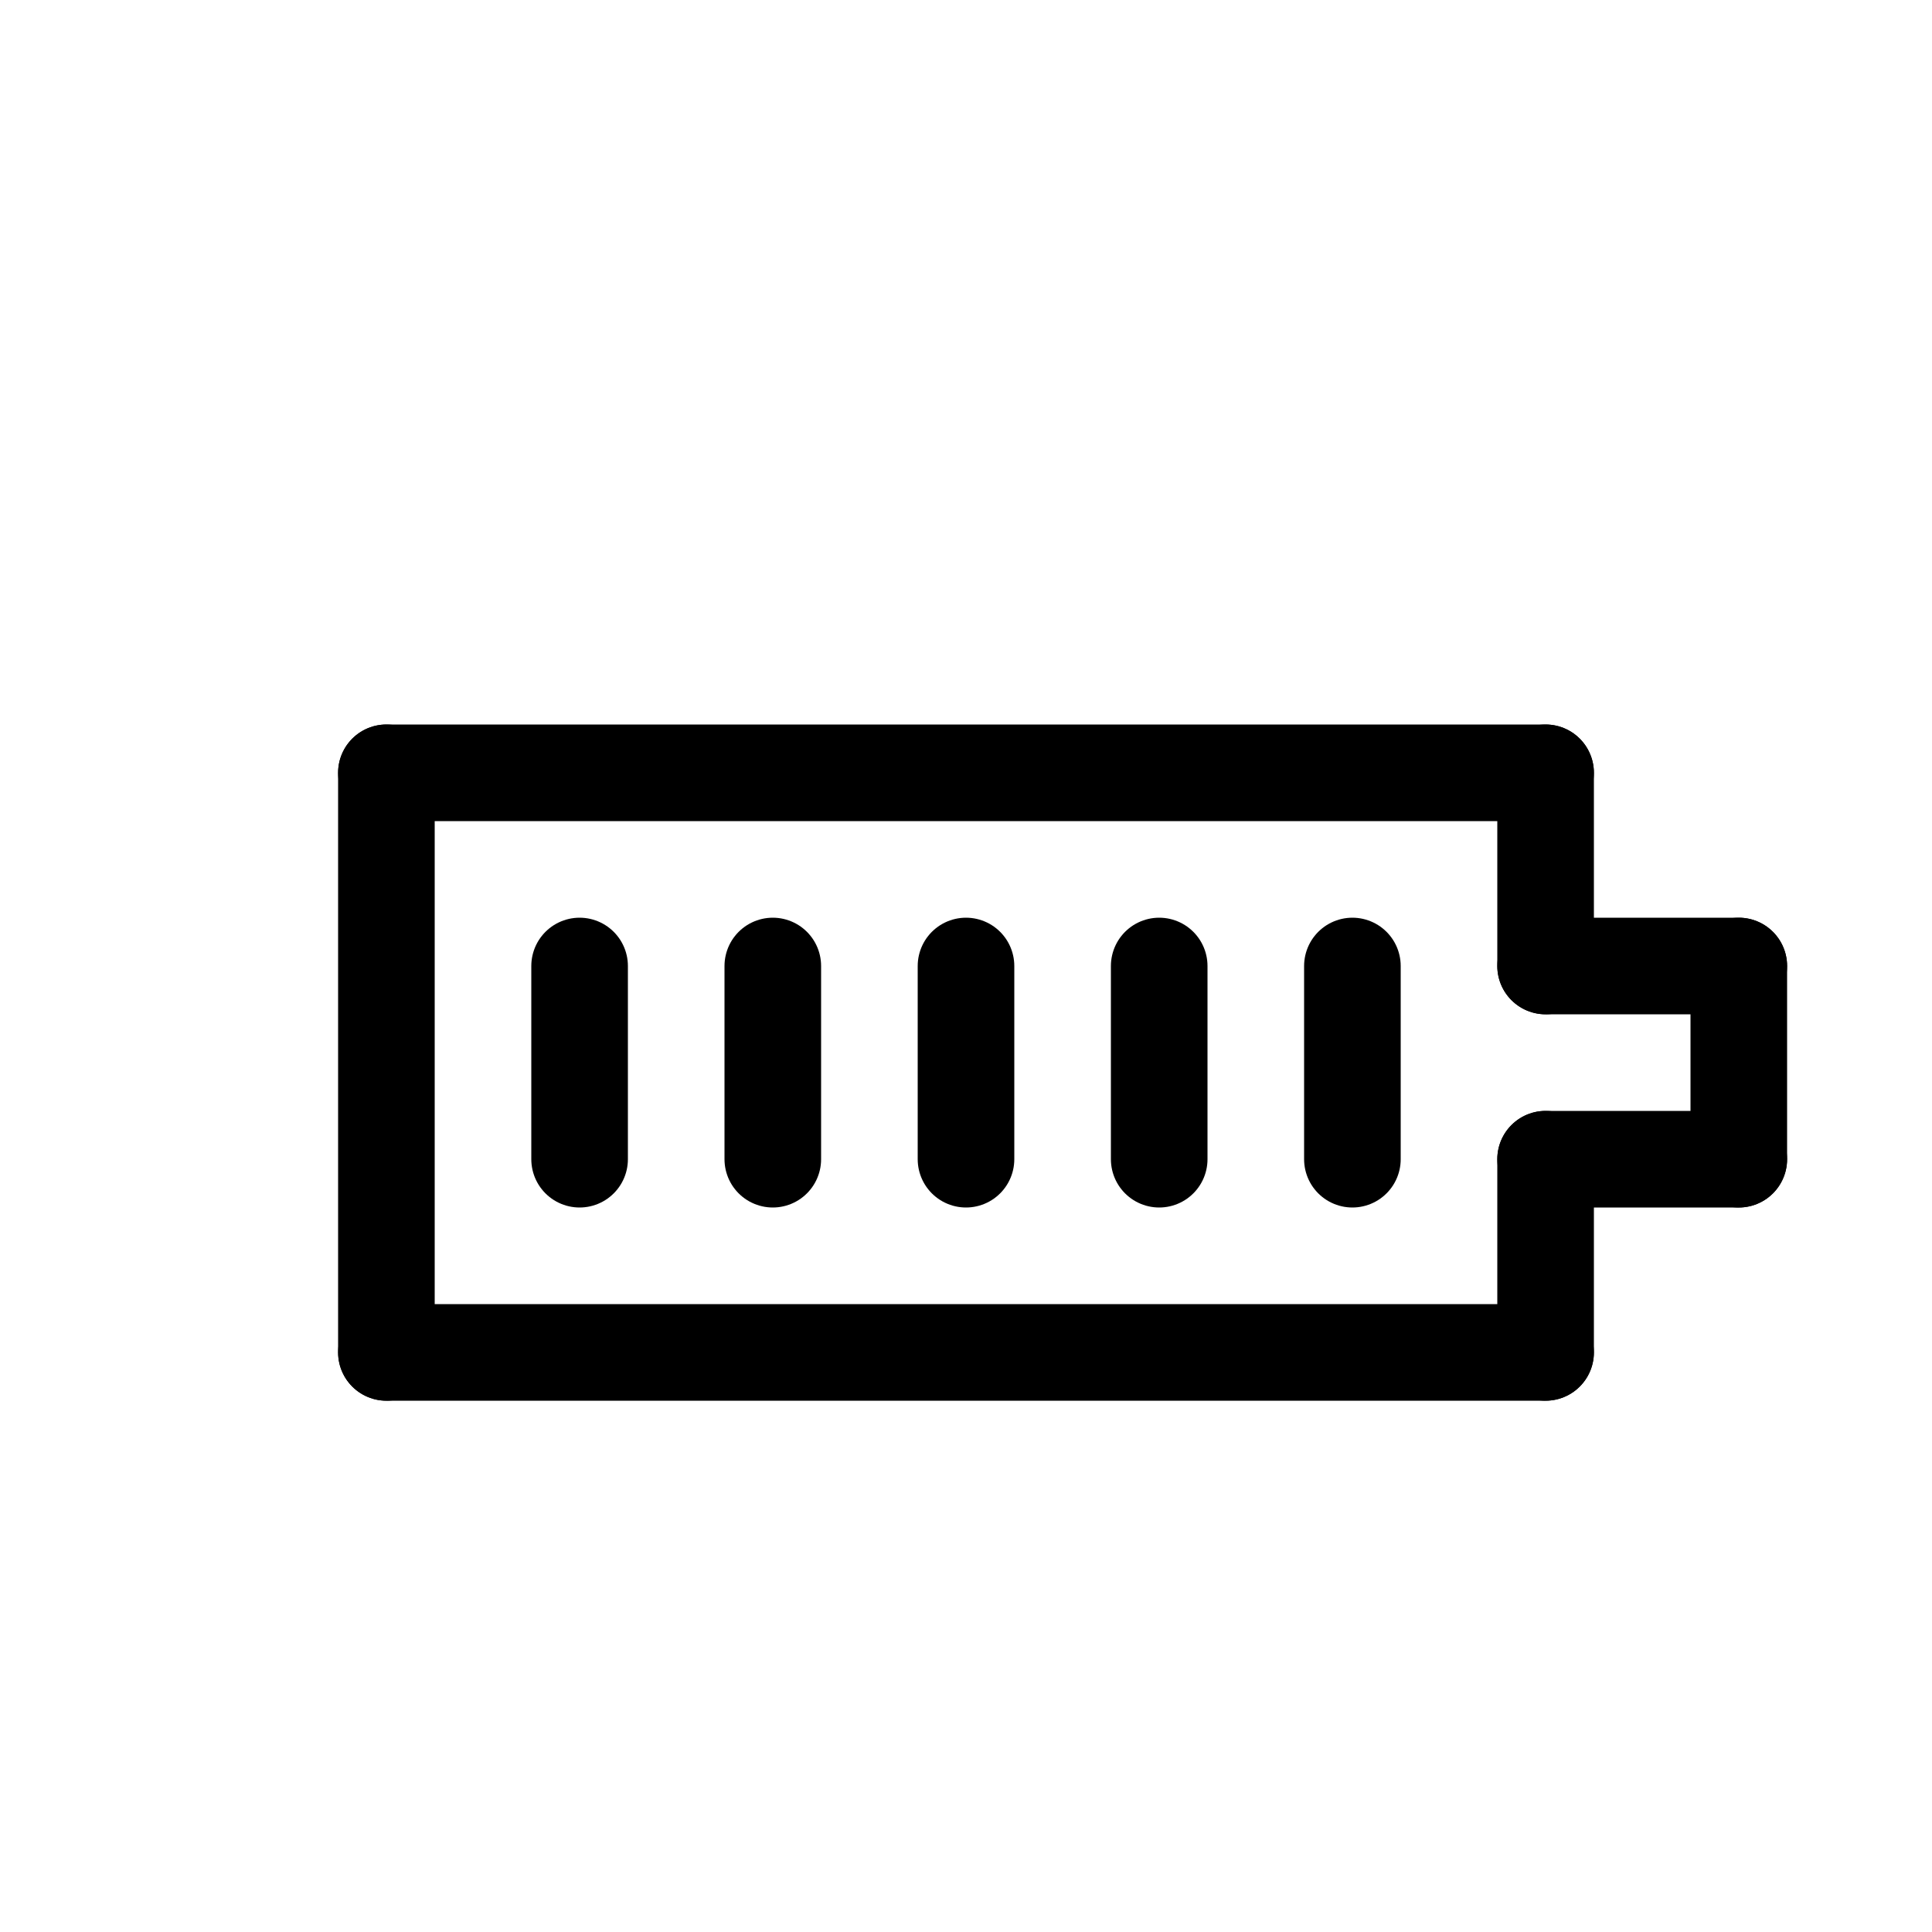 <svg id="Set_3" data-name="Set 3" xmlns="http://www.w3.org/2000/svg" viewBox="0 0 10 10"><defs><style>.cls-1{fill:none;stroke:#000;stroke-linecap:round;stroke-linejoin:round;stroke-width:0.5px;}</style></defs><title>Set_3</title><line class="cls-1" x1="3" y1="5" x2="3" y2="6"/><line class="cls-1" x1="4" y1="5" x2="4" y2="6"/><line class="cls-1" x1="5" y1="5" x2="5" y2="6"/><line class="cls-1" x1="2" y1="4" x2="8" y2="4"/><line class="cls-1" x1="2" y1="4" x2="2" y2="7"/><line class="cls-1" x1="2" y1="7" x2="8" y2="7"/><line class="cls-1" x1="9" y1="5" x2="9" y2="6"/><line class="cls-1" x1="8" y1="4" x2="8" y2="5"/><line class="cls-1" x1="8" y1="5" x2="9" y2="5"/><line class="cls-1" x1="8" y1="6" x2="9" y2="6"/><line class="cls-1" x1="8" y1="6" x2="8" y2="7"/><line class="cls-1" x1="6" y1="5" x2="6" y2="6"/><line class="cls-1" x1="7" y1="5" x2="7" y2="6"/></svg>